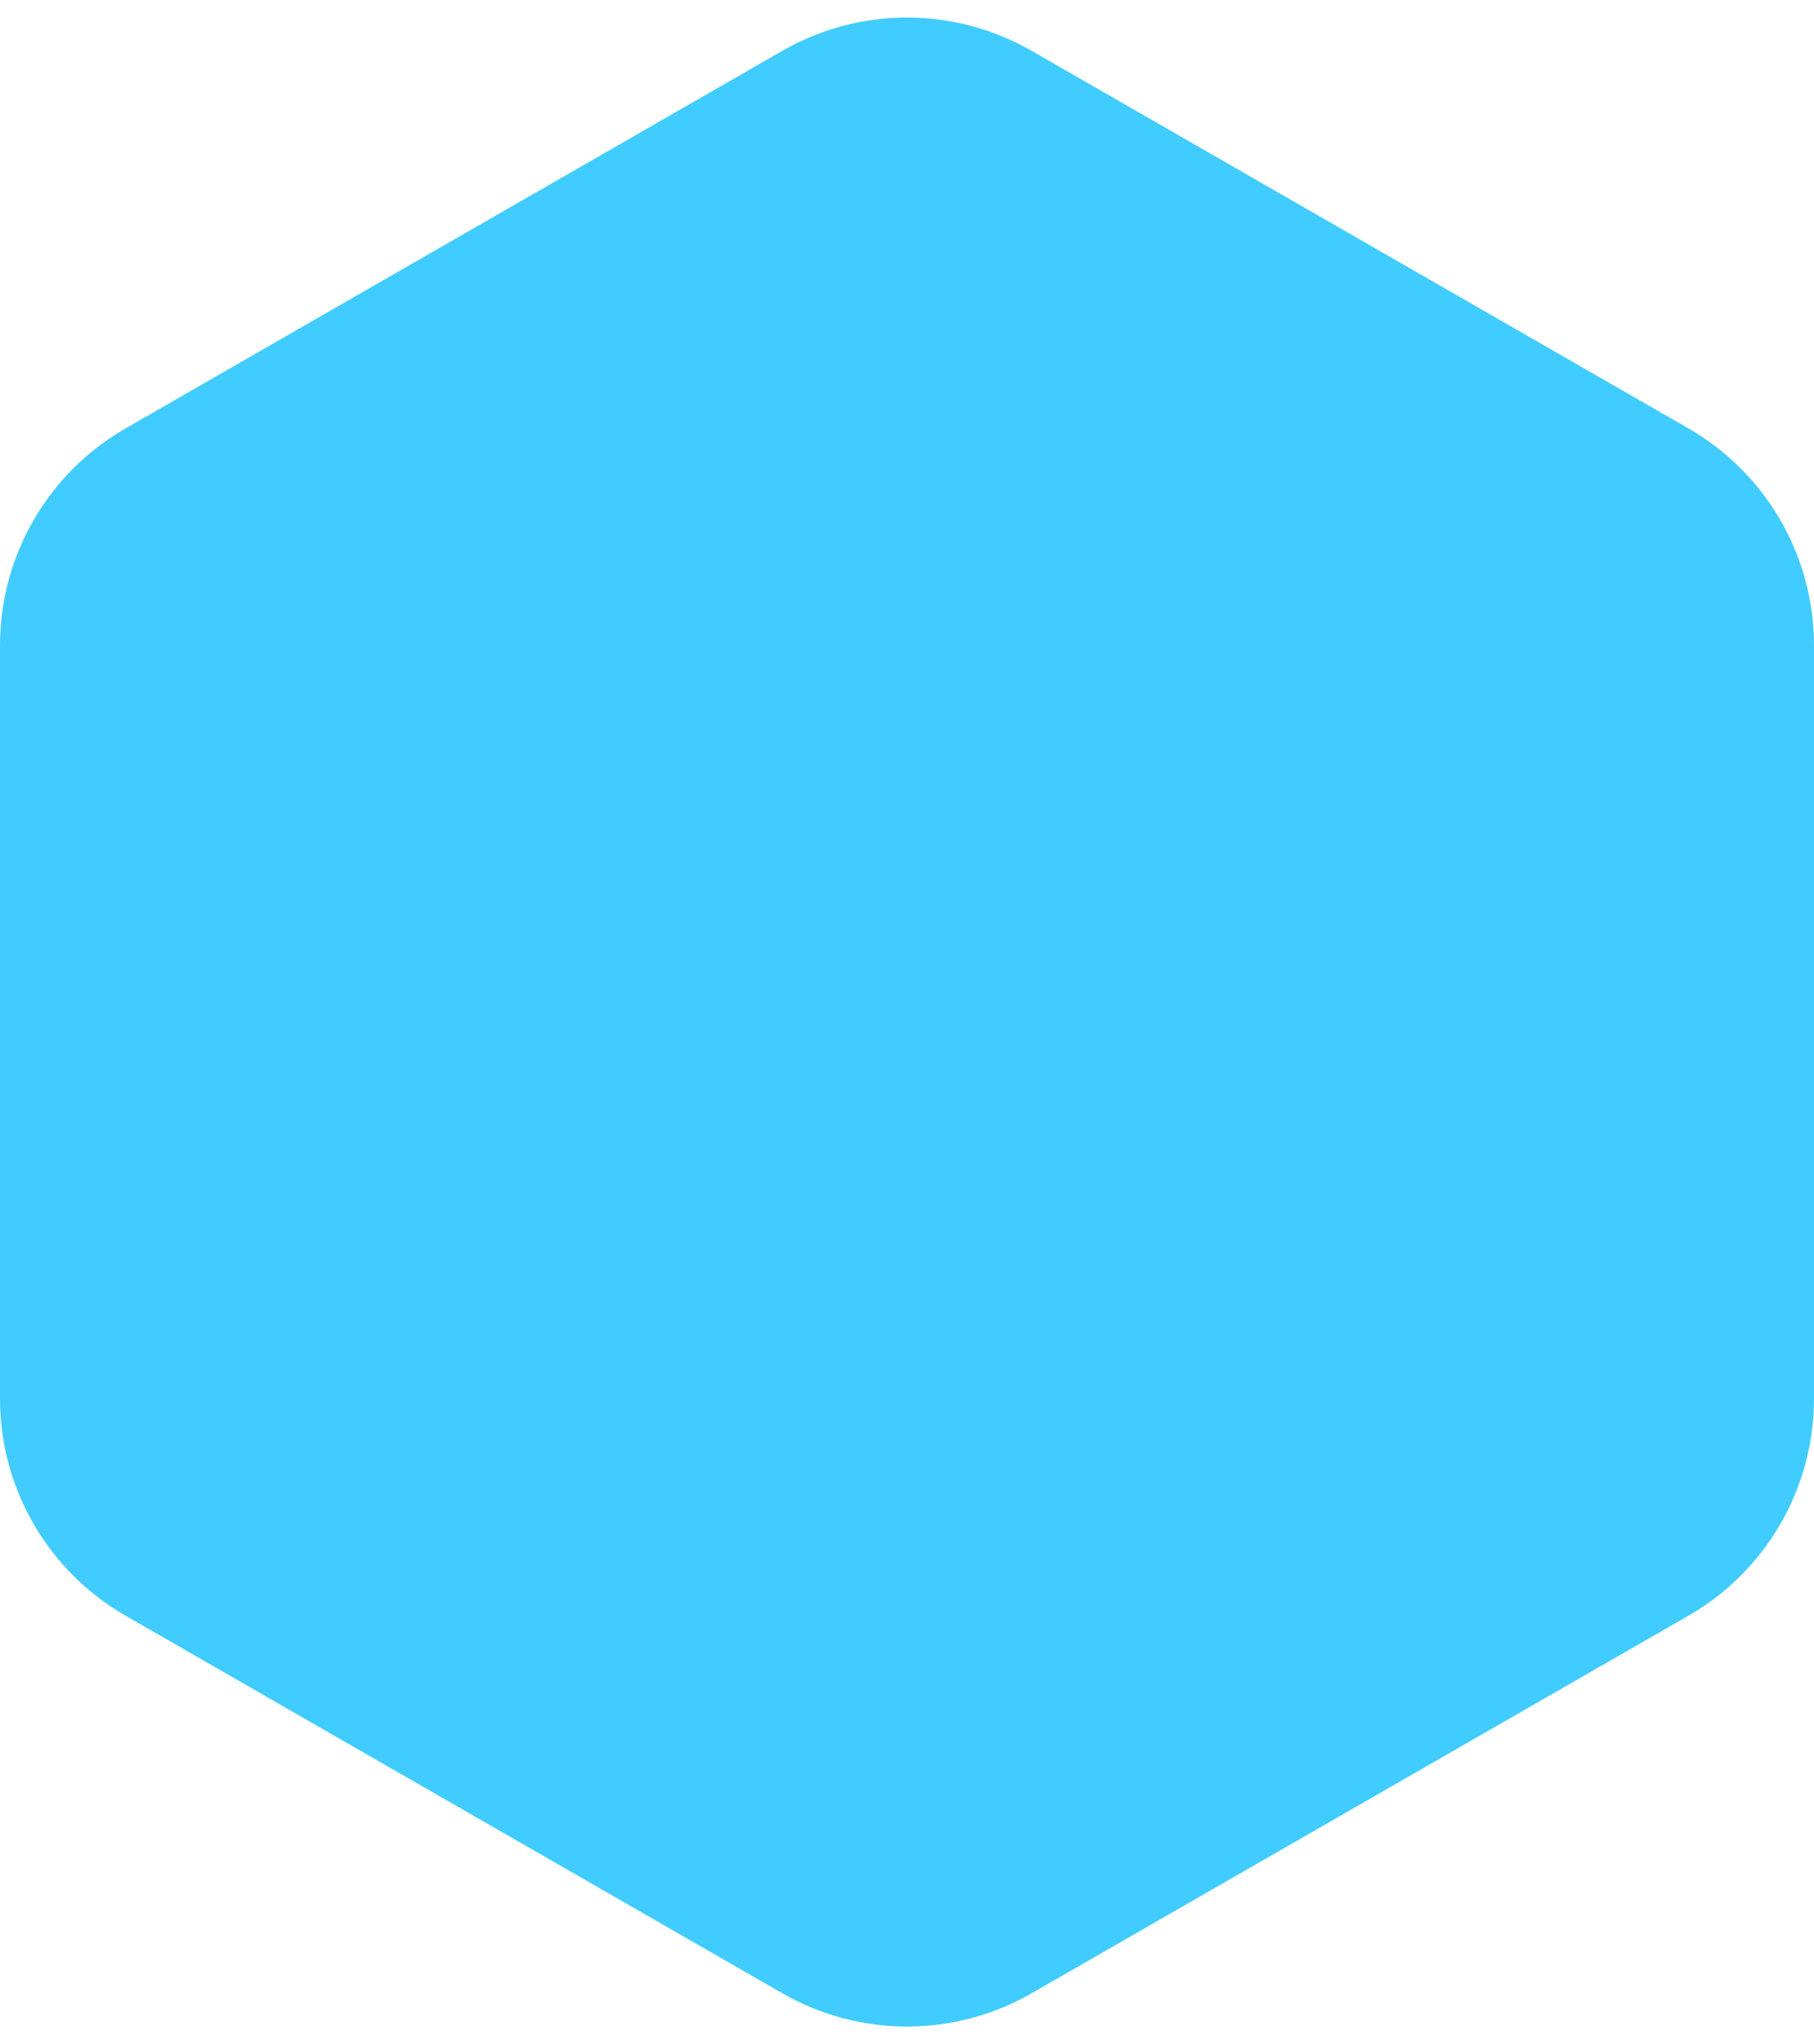 <svg width="87" height="98" viewBox="0 0 87 98" fill="none" xmlns="http://www.w3.org/2000/svg">
<path id="Vector" d="M80.979 77.462C84.704 75.322 87 71.353 87 67.058V30.945C87 26.649 84.704 22.681 80.98 20.541L49.48 2.437C45.777 0.309 41.223 0.309 37.52 2.437L6.02 20.541C2.296 22.681 0 26.649 0 30.945V67.058C0 71.353 2.296 75.322 6.021 77.462L37.521 95.564C41.223 97.692 45.777 97.692 49.479 95.564L80.979 77.462Z" fill="#41CCFF"/>
</svg>
